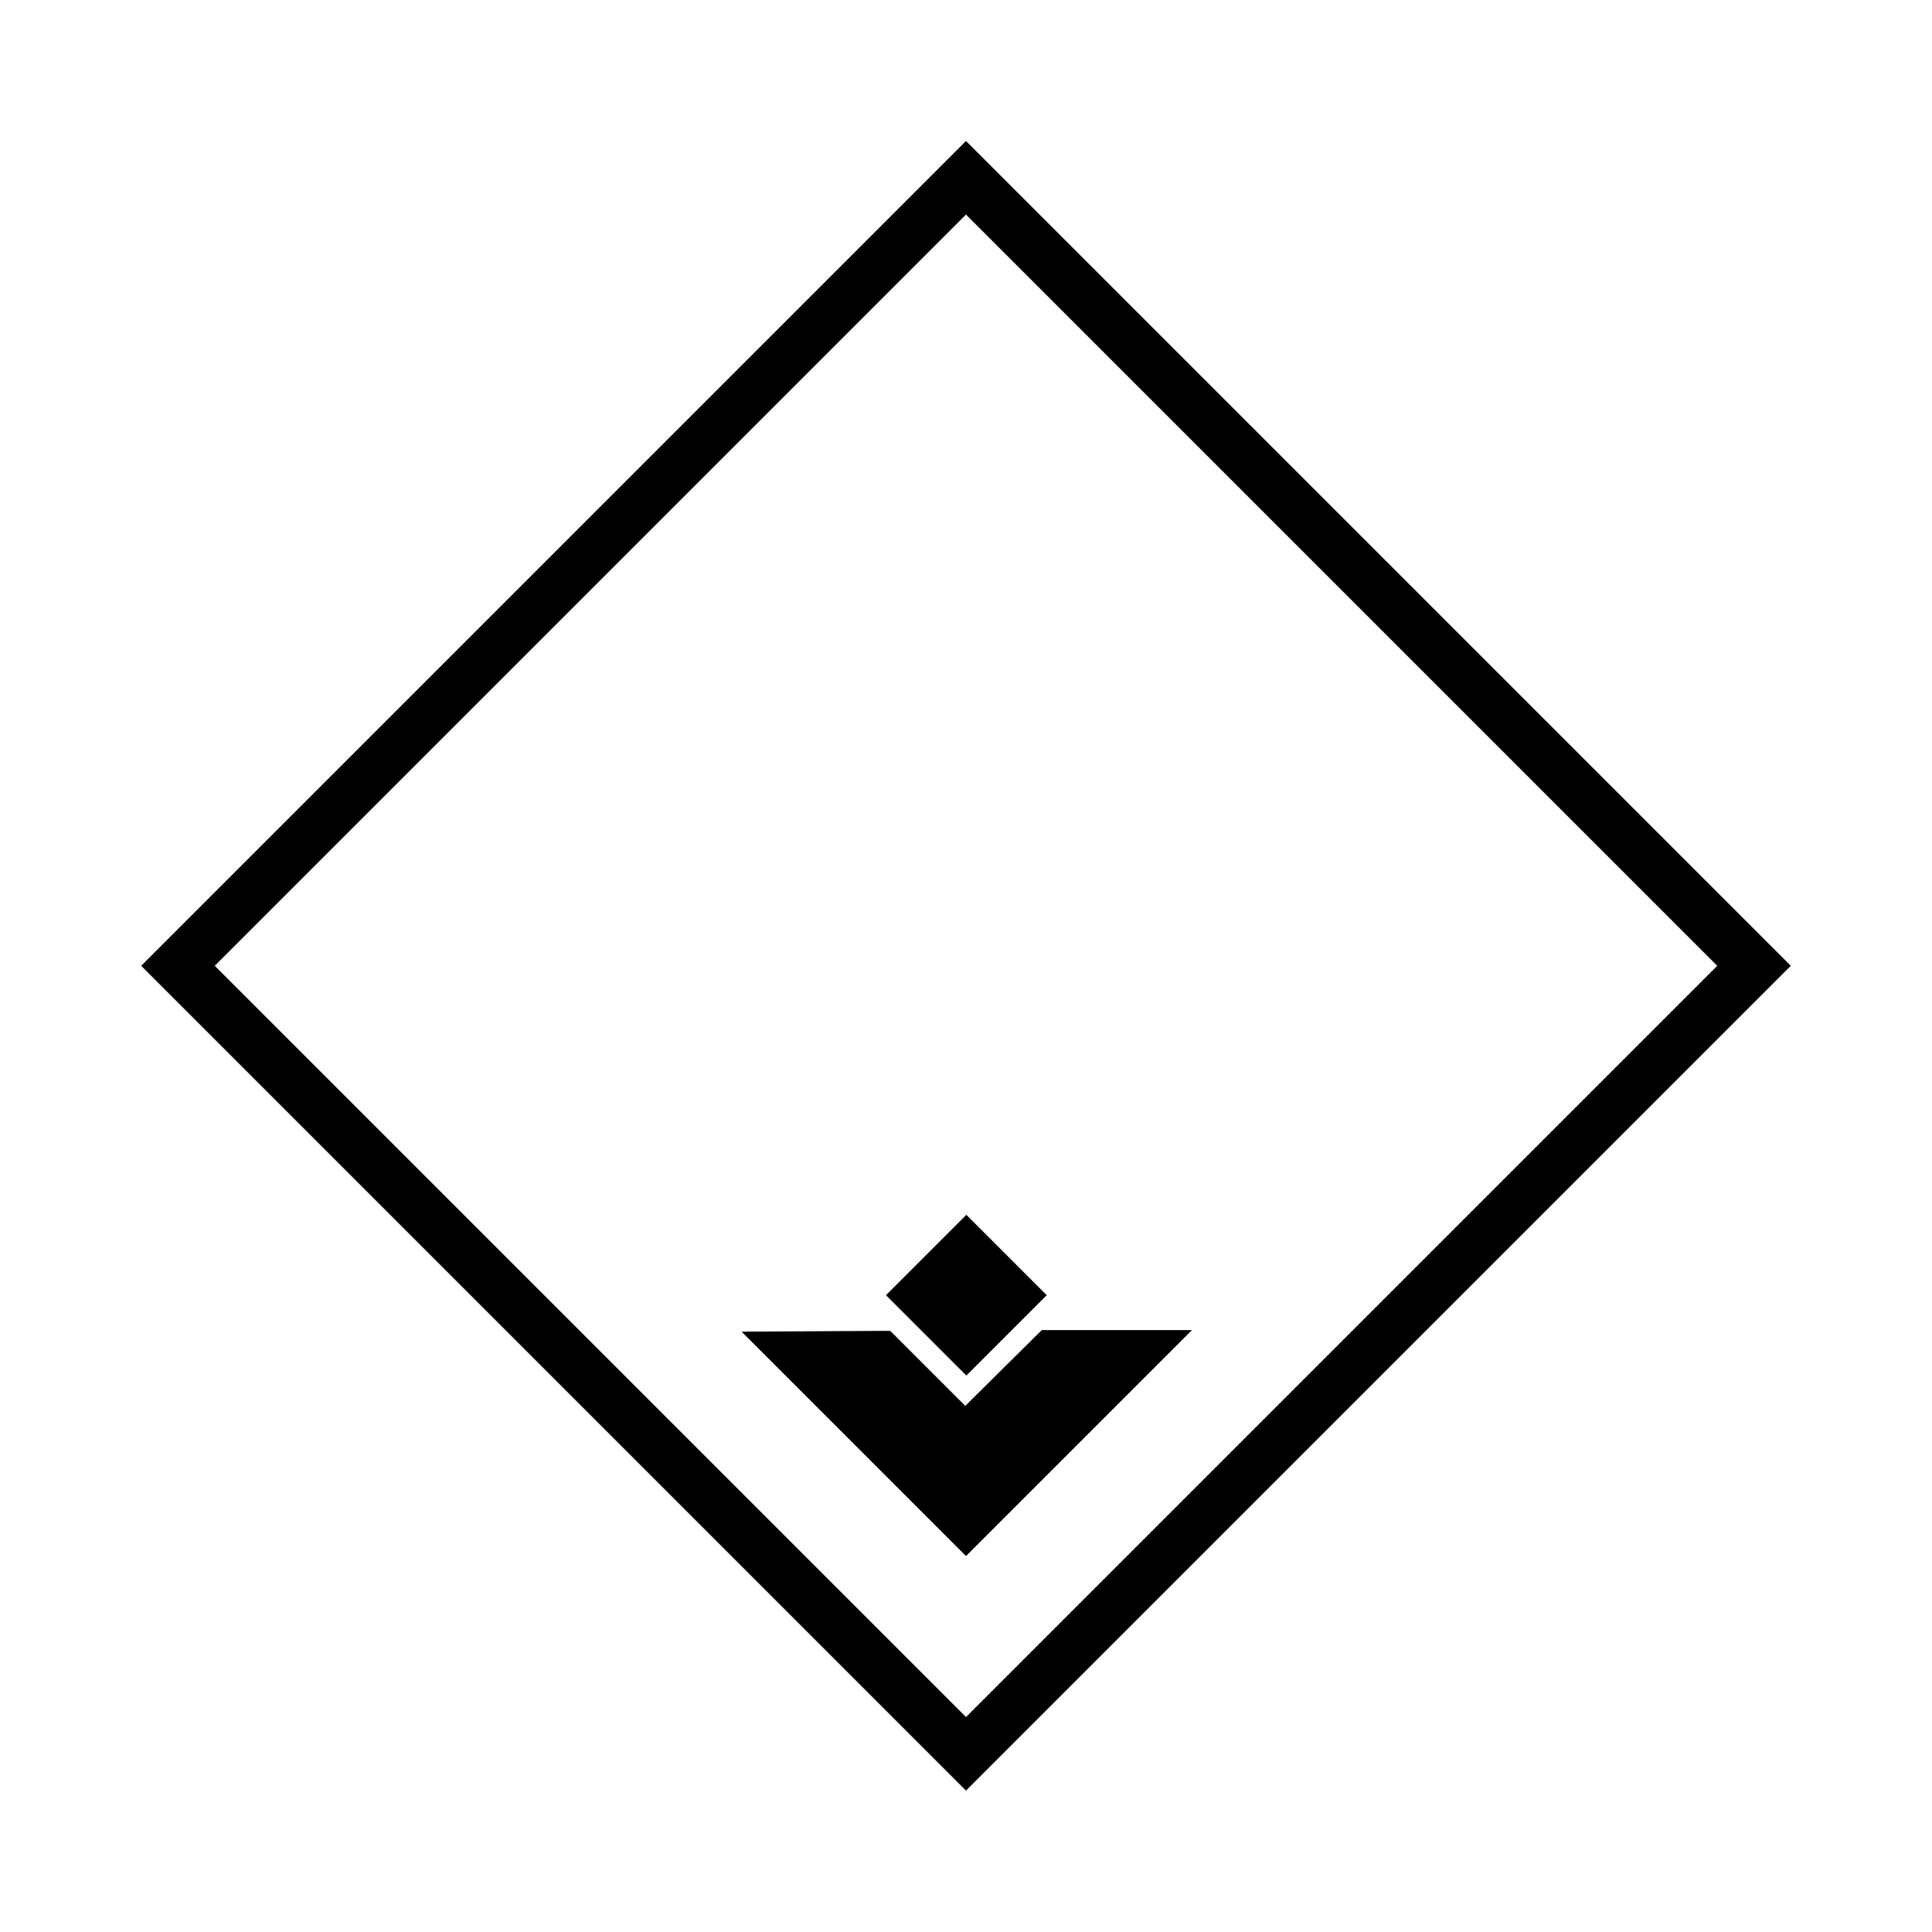 <?xml version="1.0" encoding="utf-8"?>

<svg version="1.1" id="Layer_3" xmlns="http://www.w3.org/2000/svg" xmlns:xlink="http://www.w3.org/1999/xlink" x="0px" y="0px"
	 viewBox="0 0 260 260" style="enable-background:new 0 0 260 260;" xml:space="preserve">
<style type="text/css">
	.st0{fill:none;stroke:#000000;stroke-width:7;stroke-miterlimit:10;}
	.st1{stroke:#000000;stroke-miterlimit:10;}
</style>
<rect x="55" y="55" transform="matrix(0.707 0.707 -0.707 0.707 130 -53.848)" class="st0" width="150" height="150"/>
<polygon class="st1" points="119.6,179.6 129.9,189.9 140.4,179.5 159.2,179.5 130,208.7 101,179.7 "/>
<rect x="122.4" y="166.7" transform="matrix(0.707 0.707 -0.707 0.707 161.368 -40.91)" width="15.3" height="15.3"/>
</svg>
